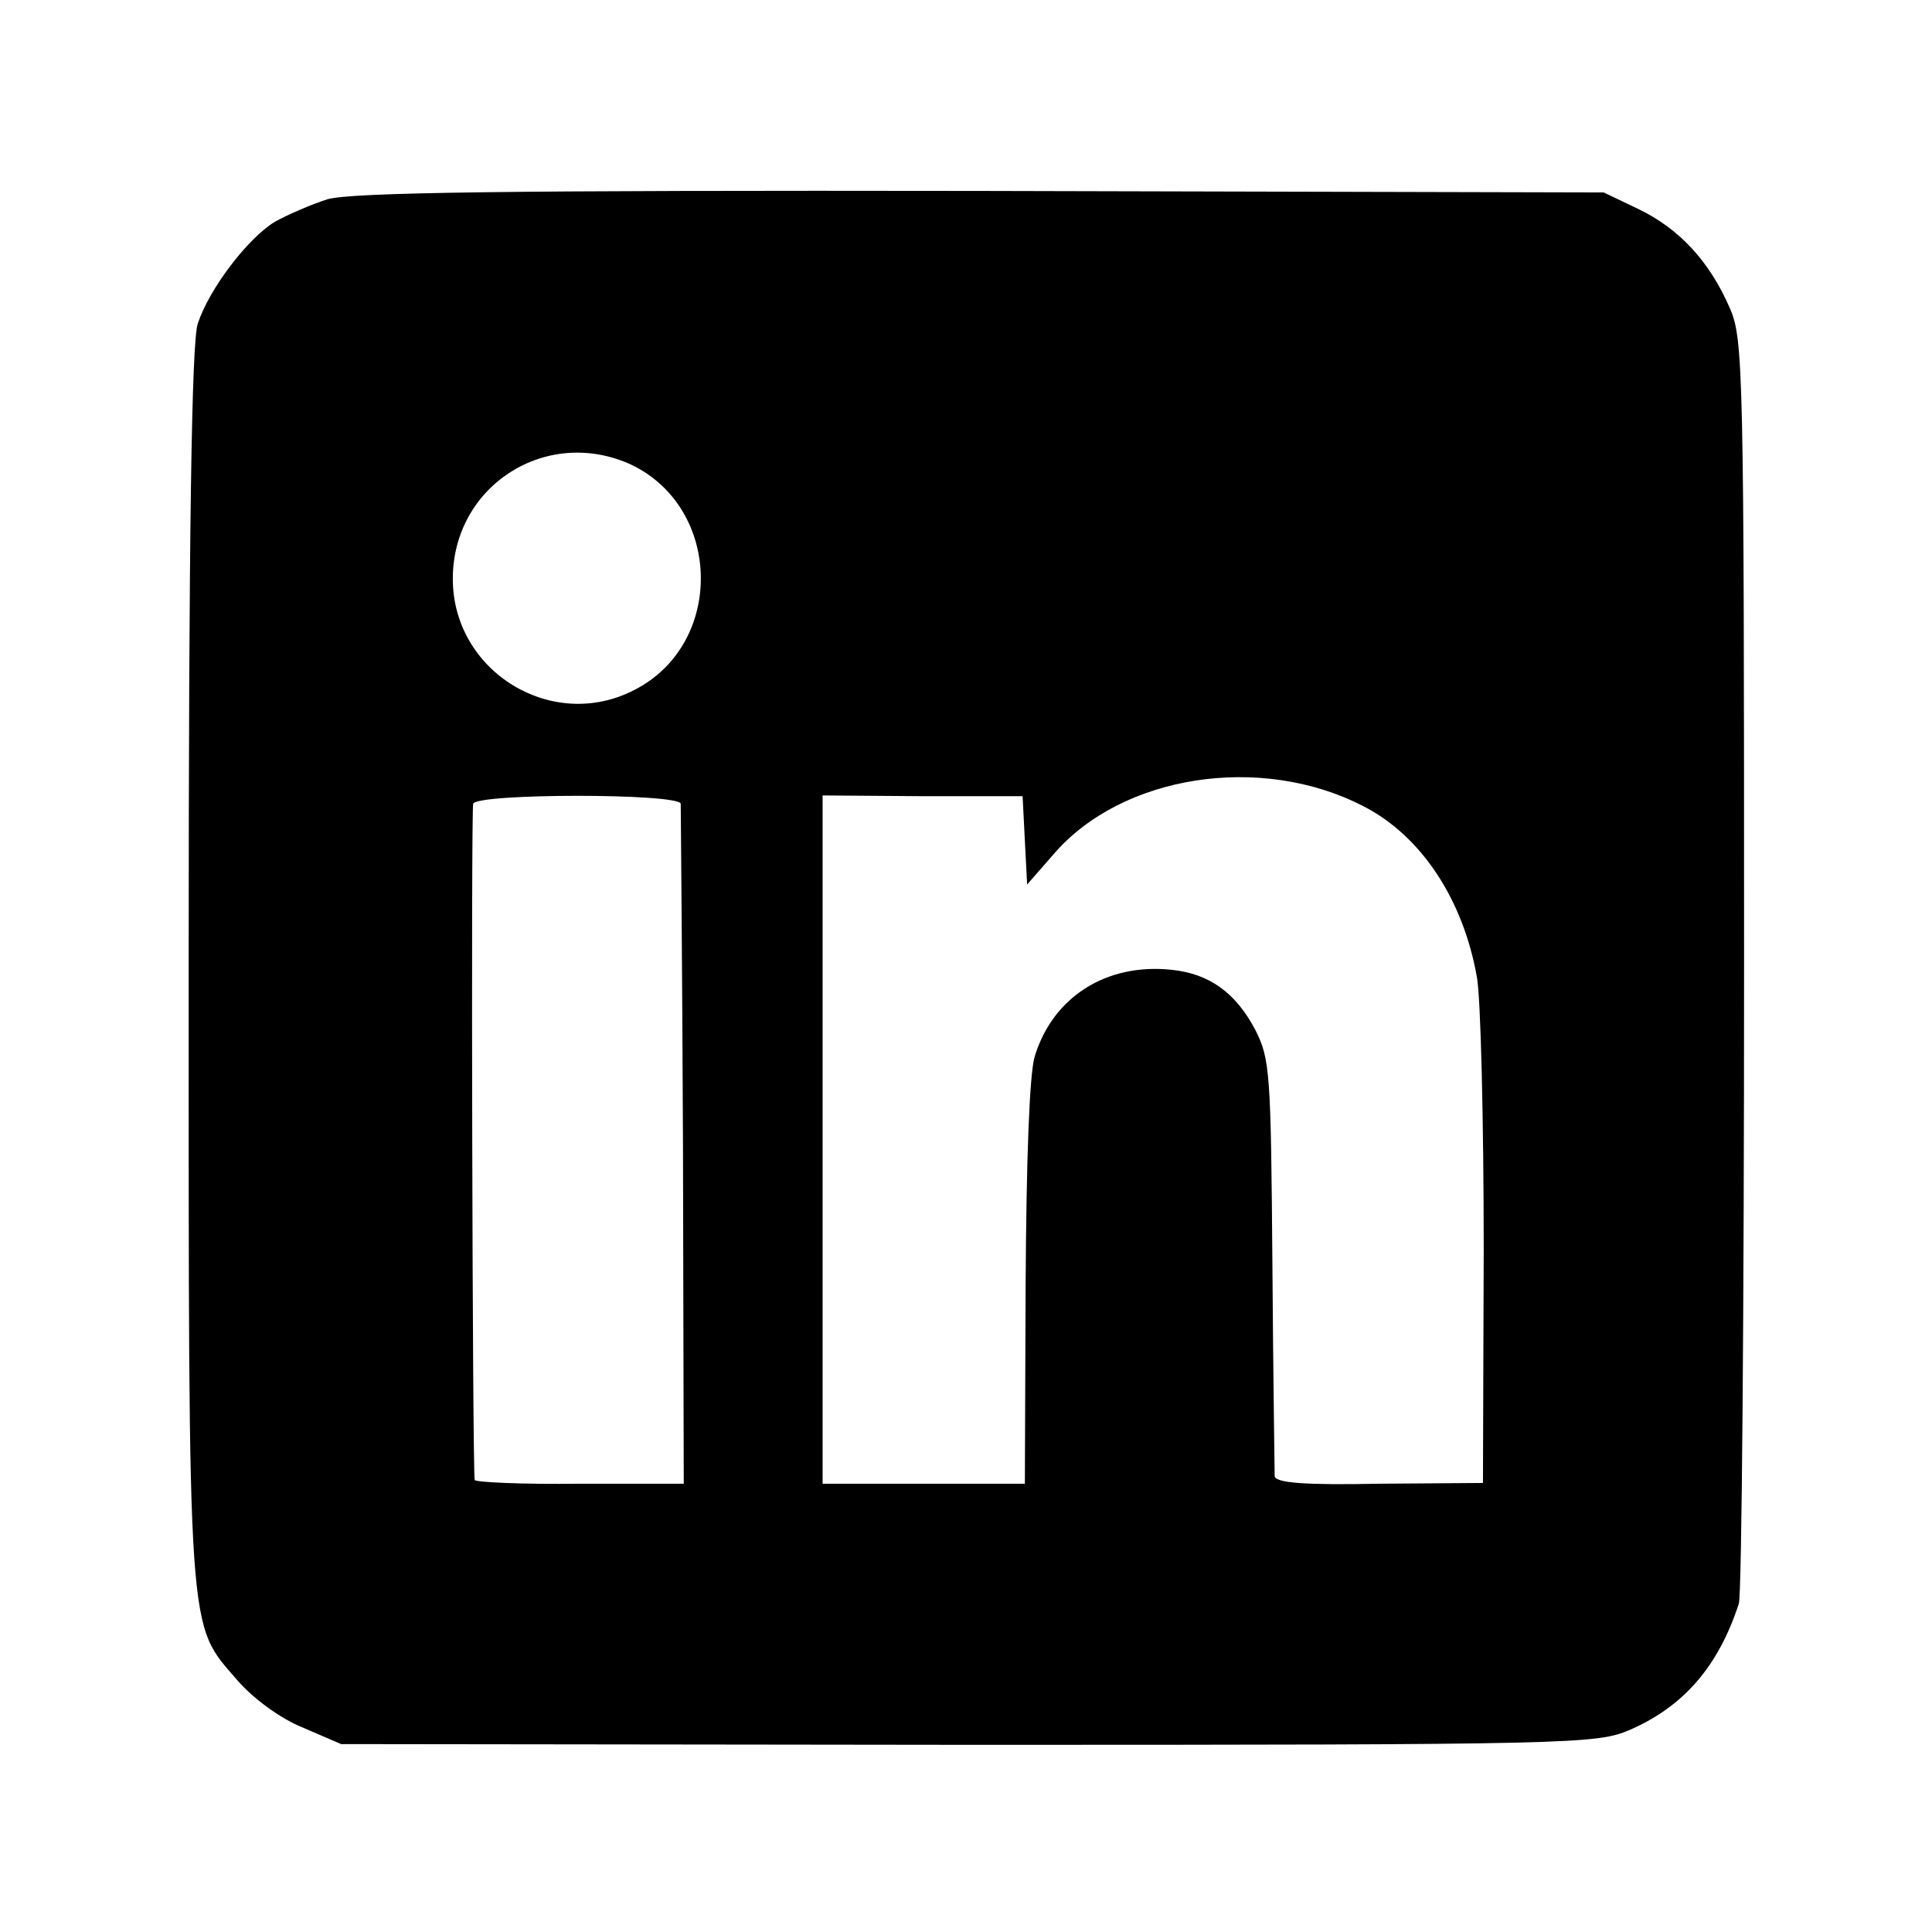 <svg version="1" xmlns="http://www.w3.org/2000/svg" width="256pt" height="256pt" viewBox="0 0 256 256"><path d="M43.4 26.4c-2.2.7-5.4 2.1-7 3-3.6 2.2-8.7 8.9-10.2 13.5-.8 2.4-1.2 27.1-1.2 85.1 0 90.5-.2 86.9 6.5 94.7 2 2.3 5.6 5 8.6 6.2l5.1 2.2 83.2.1c80.5 0 83.2-.1 87.6-2 7.1-3.1 11.7-8.4 14.4-16.7.4-1 .7-39.2.7-84.7 0-79.1-.1-82.9-1.9-87-2.7-6.2-6.7-10.5-12.1-13.1l-4.6-2.2-82.5-.2c-63.6-.1-83.4.2-86.6 1.1zm40.3 35.2c12 5.8 12.3 23.7.4 29.8-10.9 5.7-24.1-2.4-24.1-14.7 0-12.4 12.5-20.3 23.7-15.1zm96.9 45.2c7.7 3.9 13.3 12.4 15.1 22.7.5 2.7.9 18.9.9 36l-.1 31-13.7.1c-9.8.2-13.8-.1-13.9-1 0-.6-.2-13.3-.3-28.1-.2-25.4-.3-27.2-2.3-31.1-2.6-4.9-6.1-7.4-11.1-7.9-8.6-.9-15.7 3.6-18.1 11.5-.7 2.4-1.1 13.5-1.2 30.2l-.1 26.4h-26.8v-91.2l13.3.1h13.2l.3 5.9.3 5.8 3.5-4c9-10.5 27.4-13.4 41-6.4zm-90.4-.3c0 .5.2 21 .3 45.5l.1 44.6h-13.8c-7.6.1-13.9-.2-13.9-.5-.3-1.4-.5-88.7-.2-89.6.5-1.4 27.2-1.4 27.5 0z"/></svg>